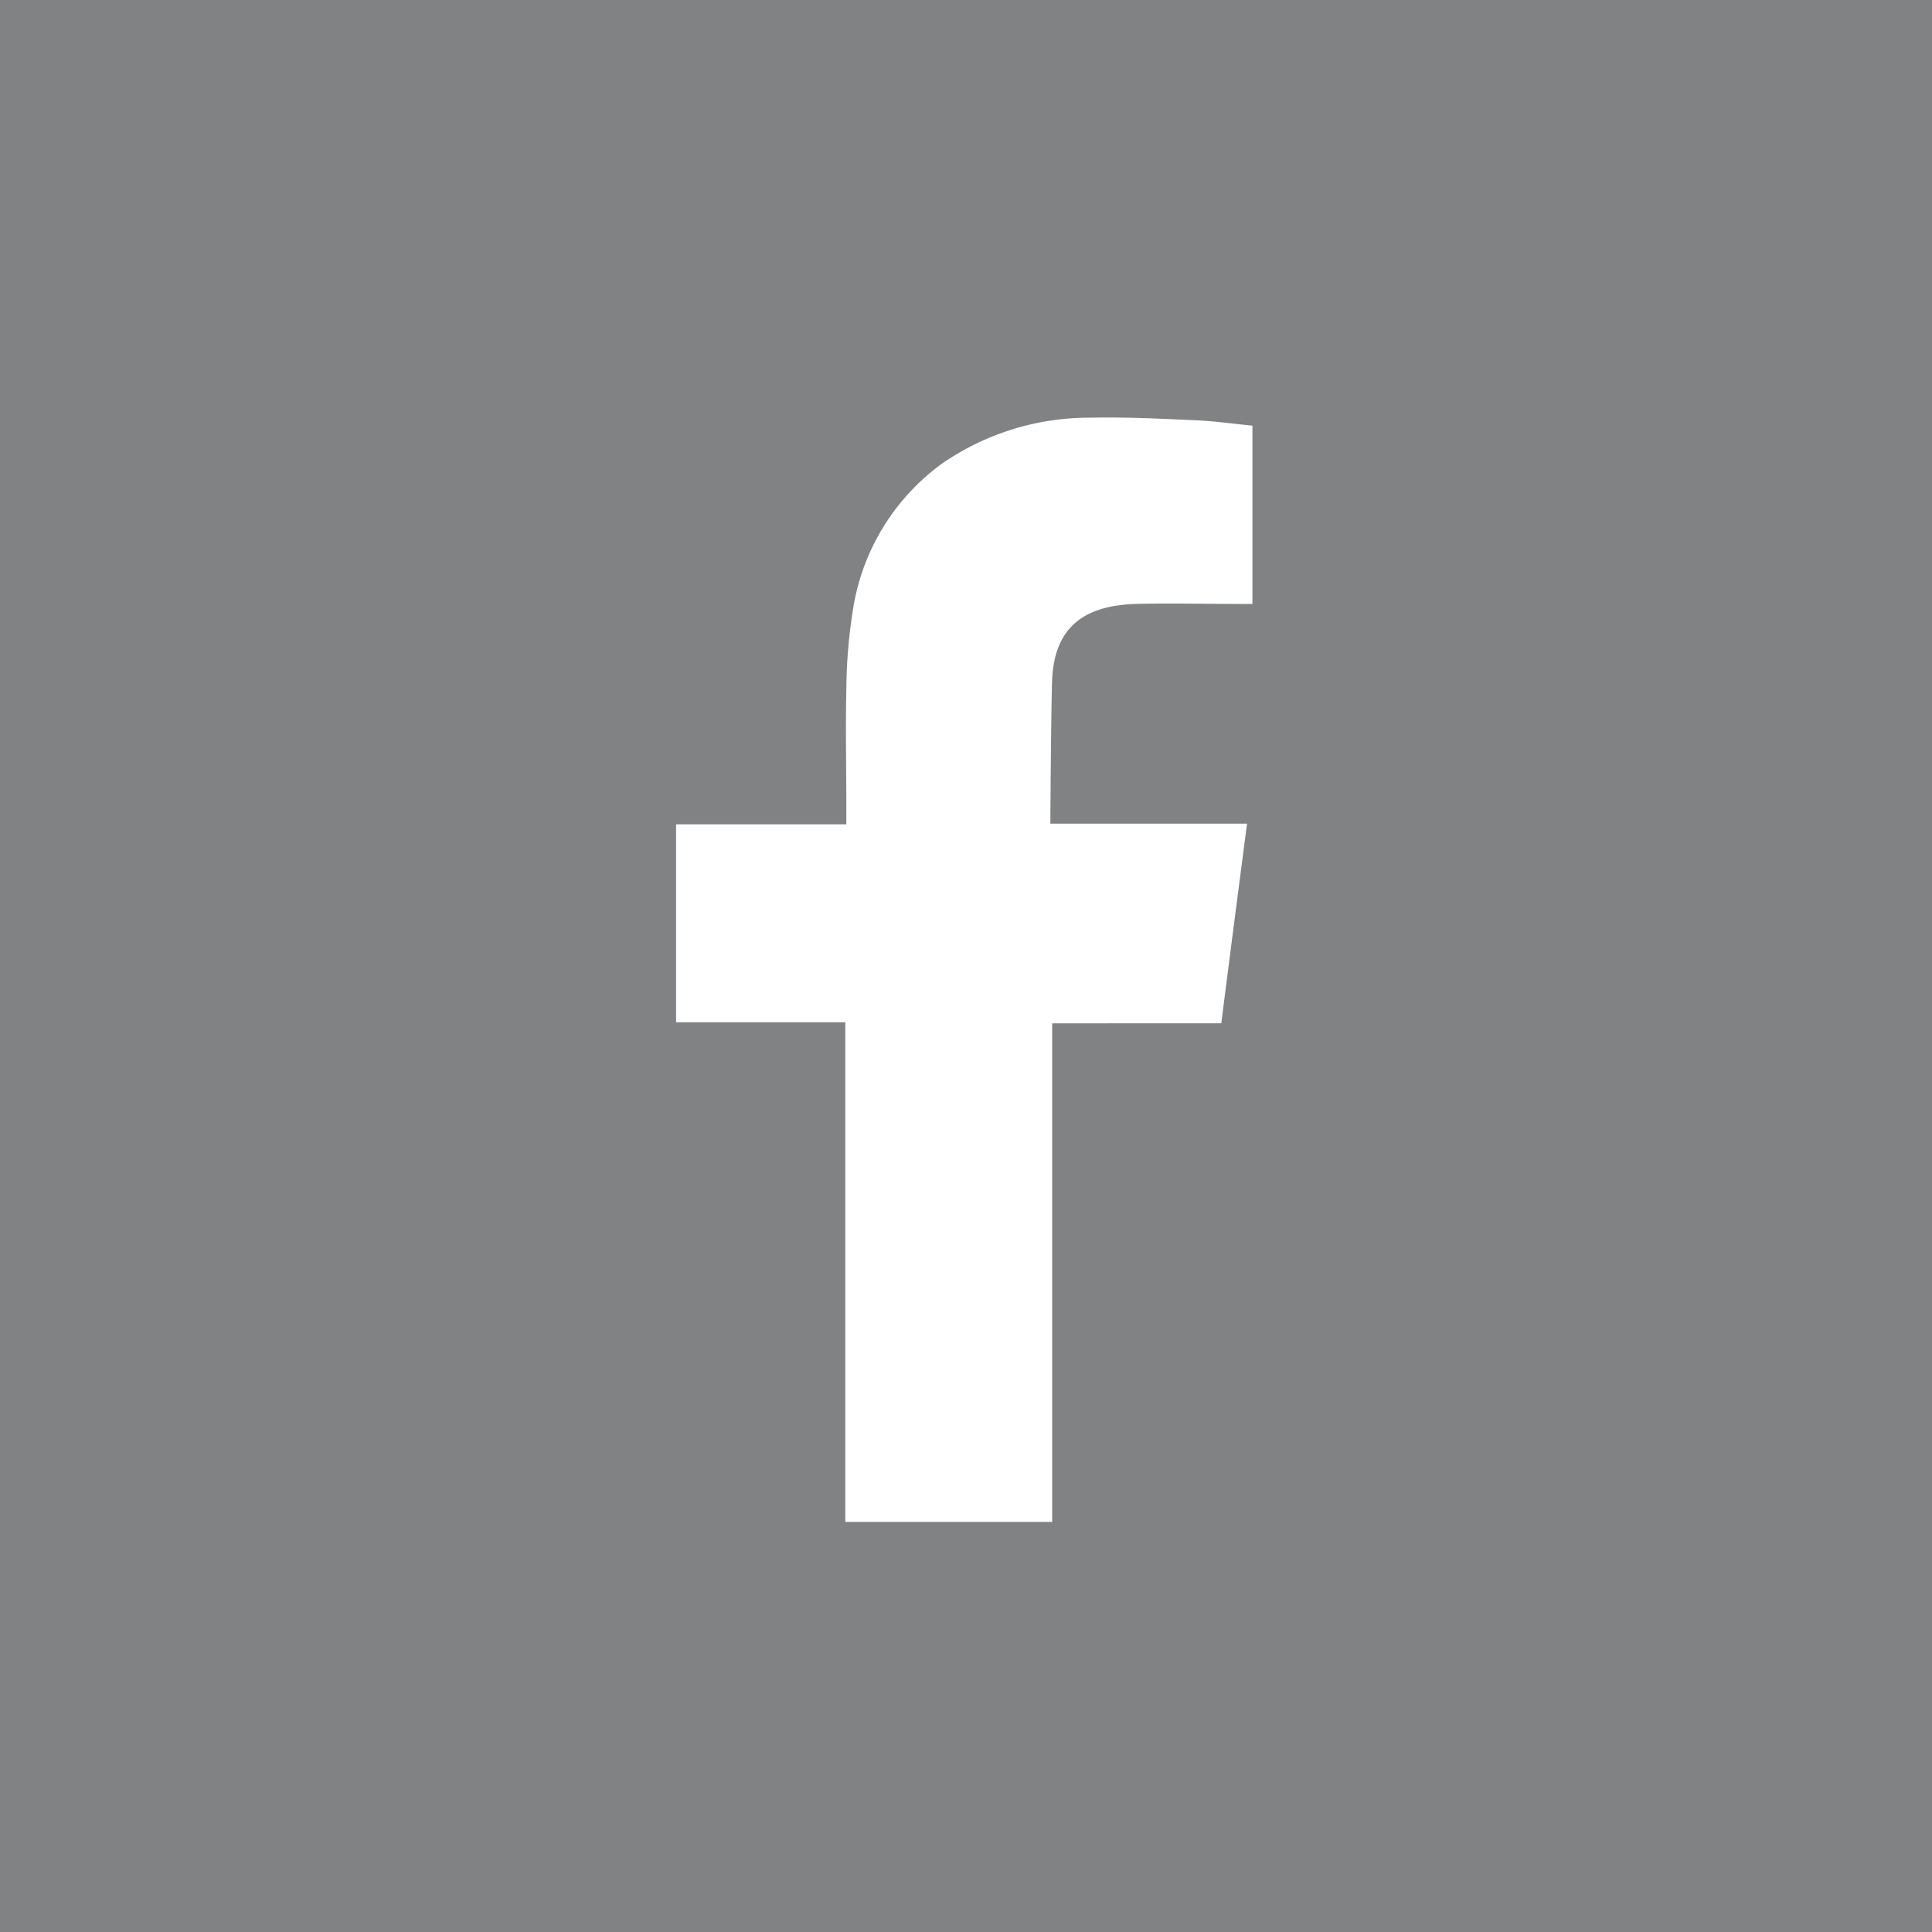 <svg id="Calque_1" data-name="Calque 1" xmlns="http://www.w3.org/2000/svg" viewBox="0 0 150 150"><defs><style>.cls-1{fill:#818284;}</style></defs><title>Plan de travail 1</title><path class="cls-1" d="M-4.27-4V154.27H154V-4ZM97.24,46.89h-1.1c-2.66,0-5.31-.07-8,0-3.64.13-6.33,1.52-6.46,6.06-.09,3.32-.13,11-.13,11s8.55,0,12.27,0h3c-.69,5.29-1.35,10.37-2,15.5H81.69v38.71H65.63V79.37H52.49V64H65.71V62.79c0-3.11-.07-6.2,0-9.3a40.42,40.42,0,0,1,.48-5.93A17.27,17.27,0,0,1,73.13,36a20.1,20.1,0,0,1,11.54-3.57c2.73-.06,5.46.08,8.18.2,1.49.07,3,.28,4.39.42Z"/></svg>